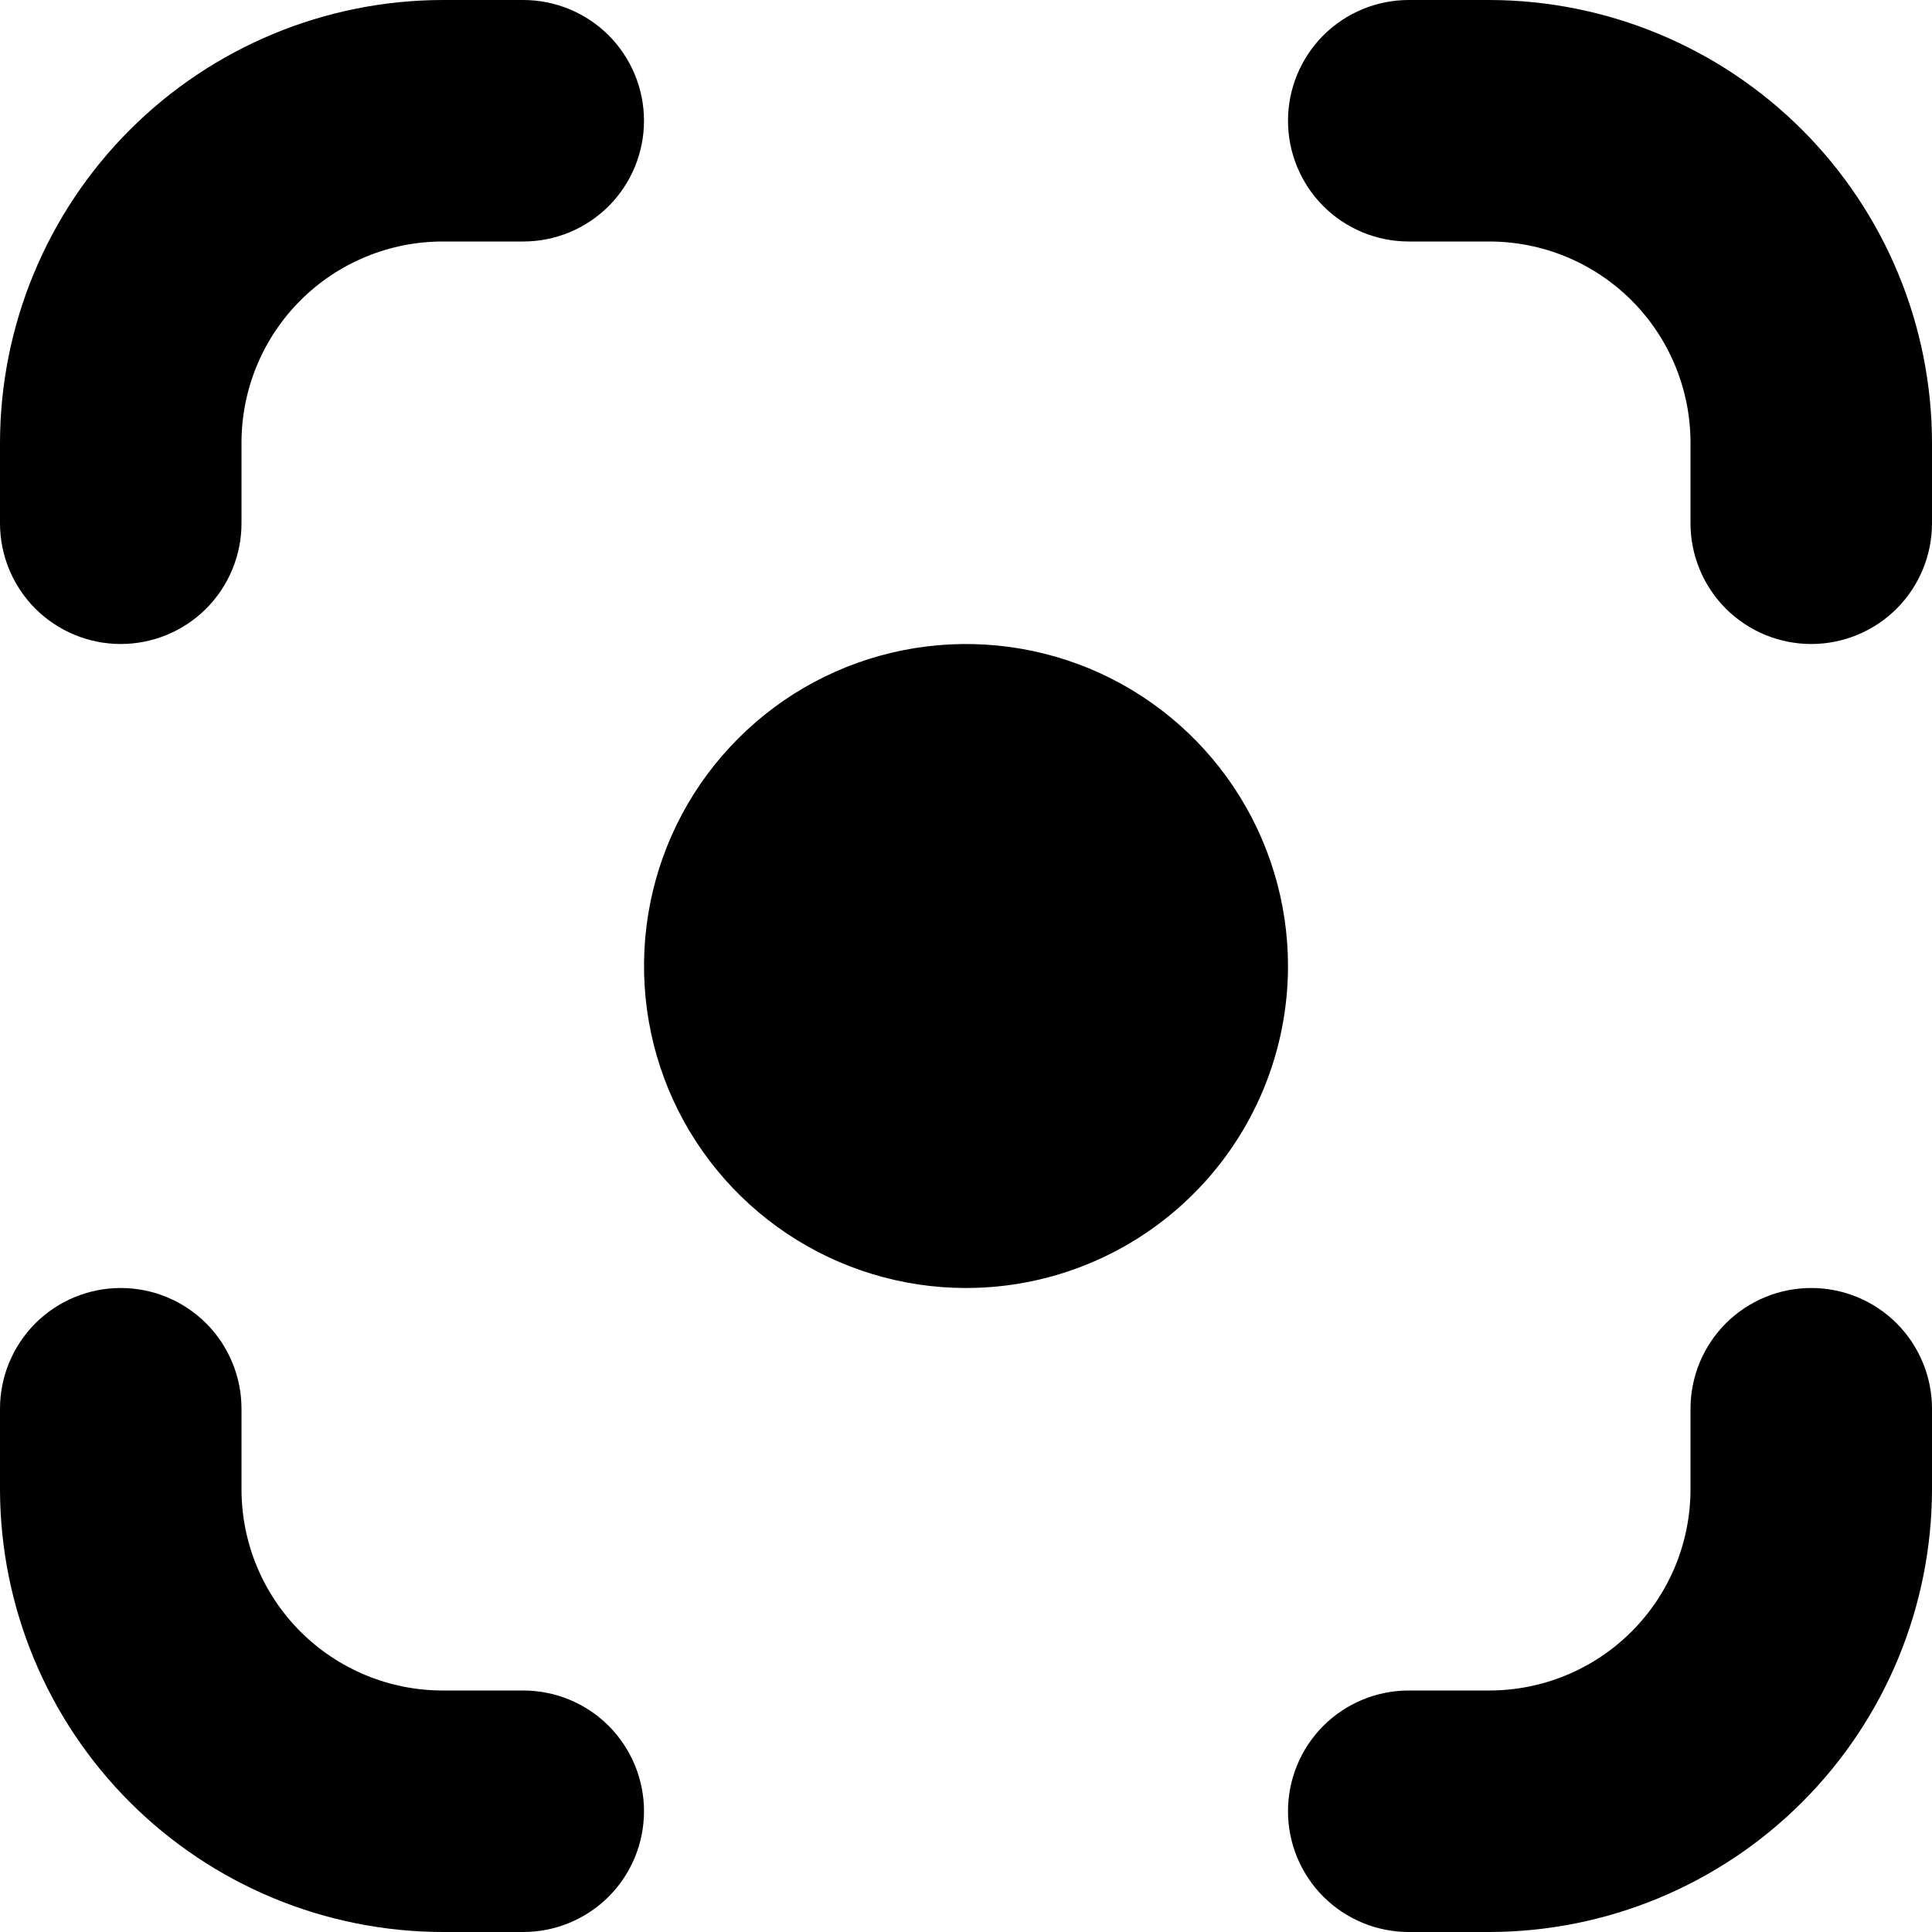 <svg width="24" height="24" viewBox="0 0 24 24" fill="none" xmlns="http://www.w3.org/2000/svg">
<g clip-path="url(#clip0_606_6977)">
<path d="M18.5 24H17.5C17.102 24 16.721 23.842 16.439 23.561C16.158 23.279 16 22.898 16 22.5C16 22.102 16.158 21.721 16.439 21.439C16.721 21.158 17.102 21 17.5 21H18.5C19.163 21 19.799 20.737 20.268 20.268C20.737 19.799 21 19.163 21 18.5V17.5C21 17.102 21.158 16.721 21.439 16.439C21.721 16.158 22.102 16 22.5 16C22.898 16 23.279 16.158 23.561 16.439C23.842 16.721 24 17.102 24 17.5V18.5C23.998 19.958 23.418 21.356 22.387 22.387C21.356 23.418 19.958 23.998 18.5 24ZM24 6.5V5.5C23.998 4.042 23.418 2.644 22.387 1.613C21.356 0.582 19.958 0.002 18.5 0L17.5 0C17.102 0 16.721 0.158 16.439 0.439C16.158 0.721 16 1.102 16 1.5C16 1.898 16.158 2.279 16.439 2.561C16.721 2.842 17.102 3 17.5 3H18.5C19.163 3 19.799 3.263 20.268 3.732C20.737 4.201 21 4.837 21 5.5V6.5C21 6.898 21.158 7.279 21.439 7.561C21.721 7.842 22.102 8 22.5 8C22.898 8 23.279 7.842 23.561 7.561C23.842 7.279 24 6.898 24 6.5ZM8 22.5C8 22.102 7.842 21.721 7.561 21.439C7.279 21.158 6.898 21 6.5 21H5.5C4.837 21 4.201 20.737 3.732 20.268C3.263 19.799 3 19.163 3 18.5V17.5C3 17.102 2.842 16.721 2.561 16.439C2.279 16.158 1.898 16 1.5 16C1.102 16 0.721 16.158 0.439 16.439C0.158 16.721 0 17.102 0 17.5L0 18.5C0.002 19.958 0.582 21.356 1.613 22.387C2.644 23.418 4.042 23.998 5.5 24H6.5C6.898 24 7.279 23.842 7.561 23.561C7.842 23.279 8 22.898 8 22.5ZM3 6.5V5.5C3 4.837 3.263 4.201 3.732 3.732C4.201 3.263 4.837 3 5.5 3H6.5C6.898 3 7.279 2.842 7.561 2.561C7.842 2.279 8 1.898 8 1.5C8 1.102 7.842 0.721 7.561 0.439C7.279 0.158 6.898 0 6.5 0L5.5 0C4.042 0.002 2.644 0.582 1.613 1.613C0.582 2.644 0.002 4.042 0 5.5L0 6.5C0 6.898 0.158 7.279 0.439 7.561C0.721 7.842 1.102 8 1.5 8C1.898 8 2.279 7.842 2.561 7.561C2.842 7.279 3 6.898 3 6.5ZM16 12C16 11.209 15.765 10.435 15.326 9.778C14.886 9.12 14.262 8.607 13.531 8.304C12.8 8.002 11.996 7.923 11.22 8.077C10.444 8.231 9.731 8.612 9.172 9.172C8.612 9.731 8.231 10.444 8.077 11.22C7.923 11.996 8.002 12.8 8.304 13.531C8.607 14.262 9.12 14.886 9.778 15.326C10.435 15.765 11.209 16 12 16C13.061 16 14.078 15.579 14.828 14.828C15.579 14.078 16 13.061 16 12Z" fill="black"/>
</g>
<defs>
<clipPath id="clip0_606_6977">
<rect width="24" height="24" fill="white"/>
</clipPath>
</defs>
</svg>
